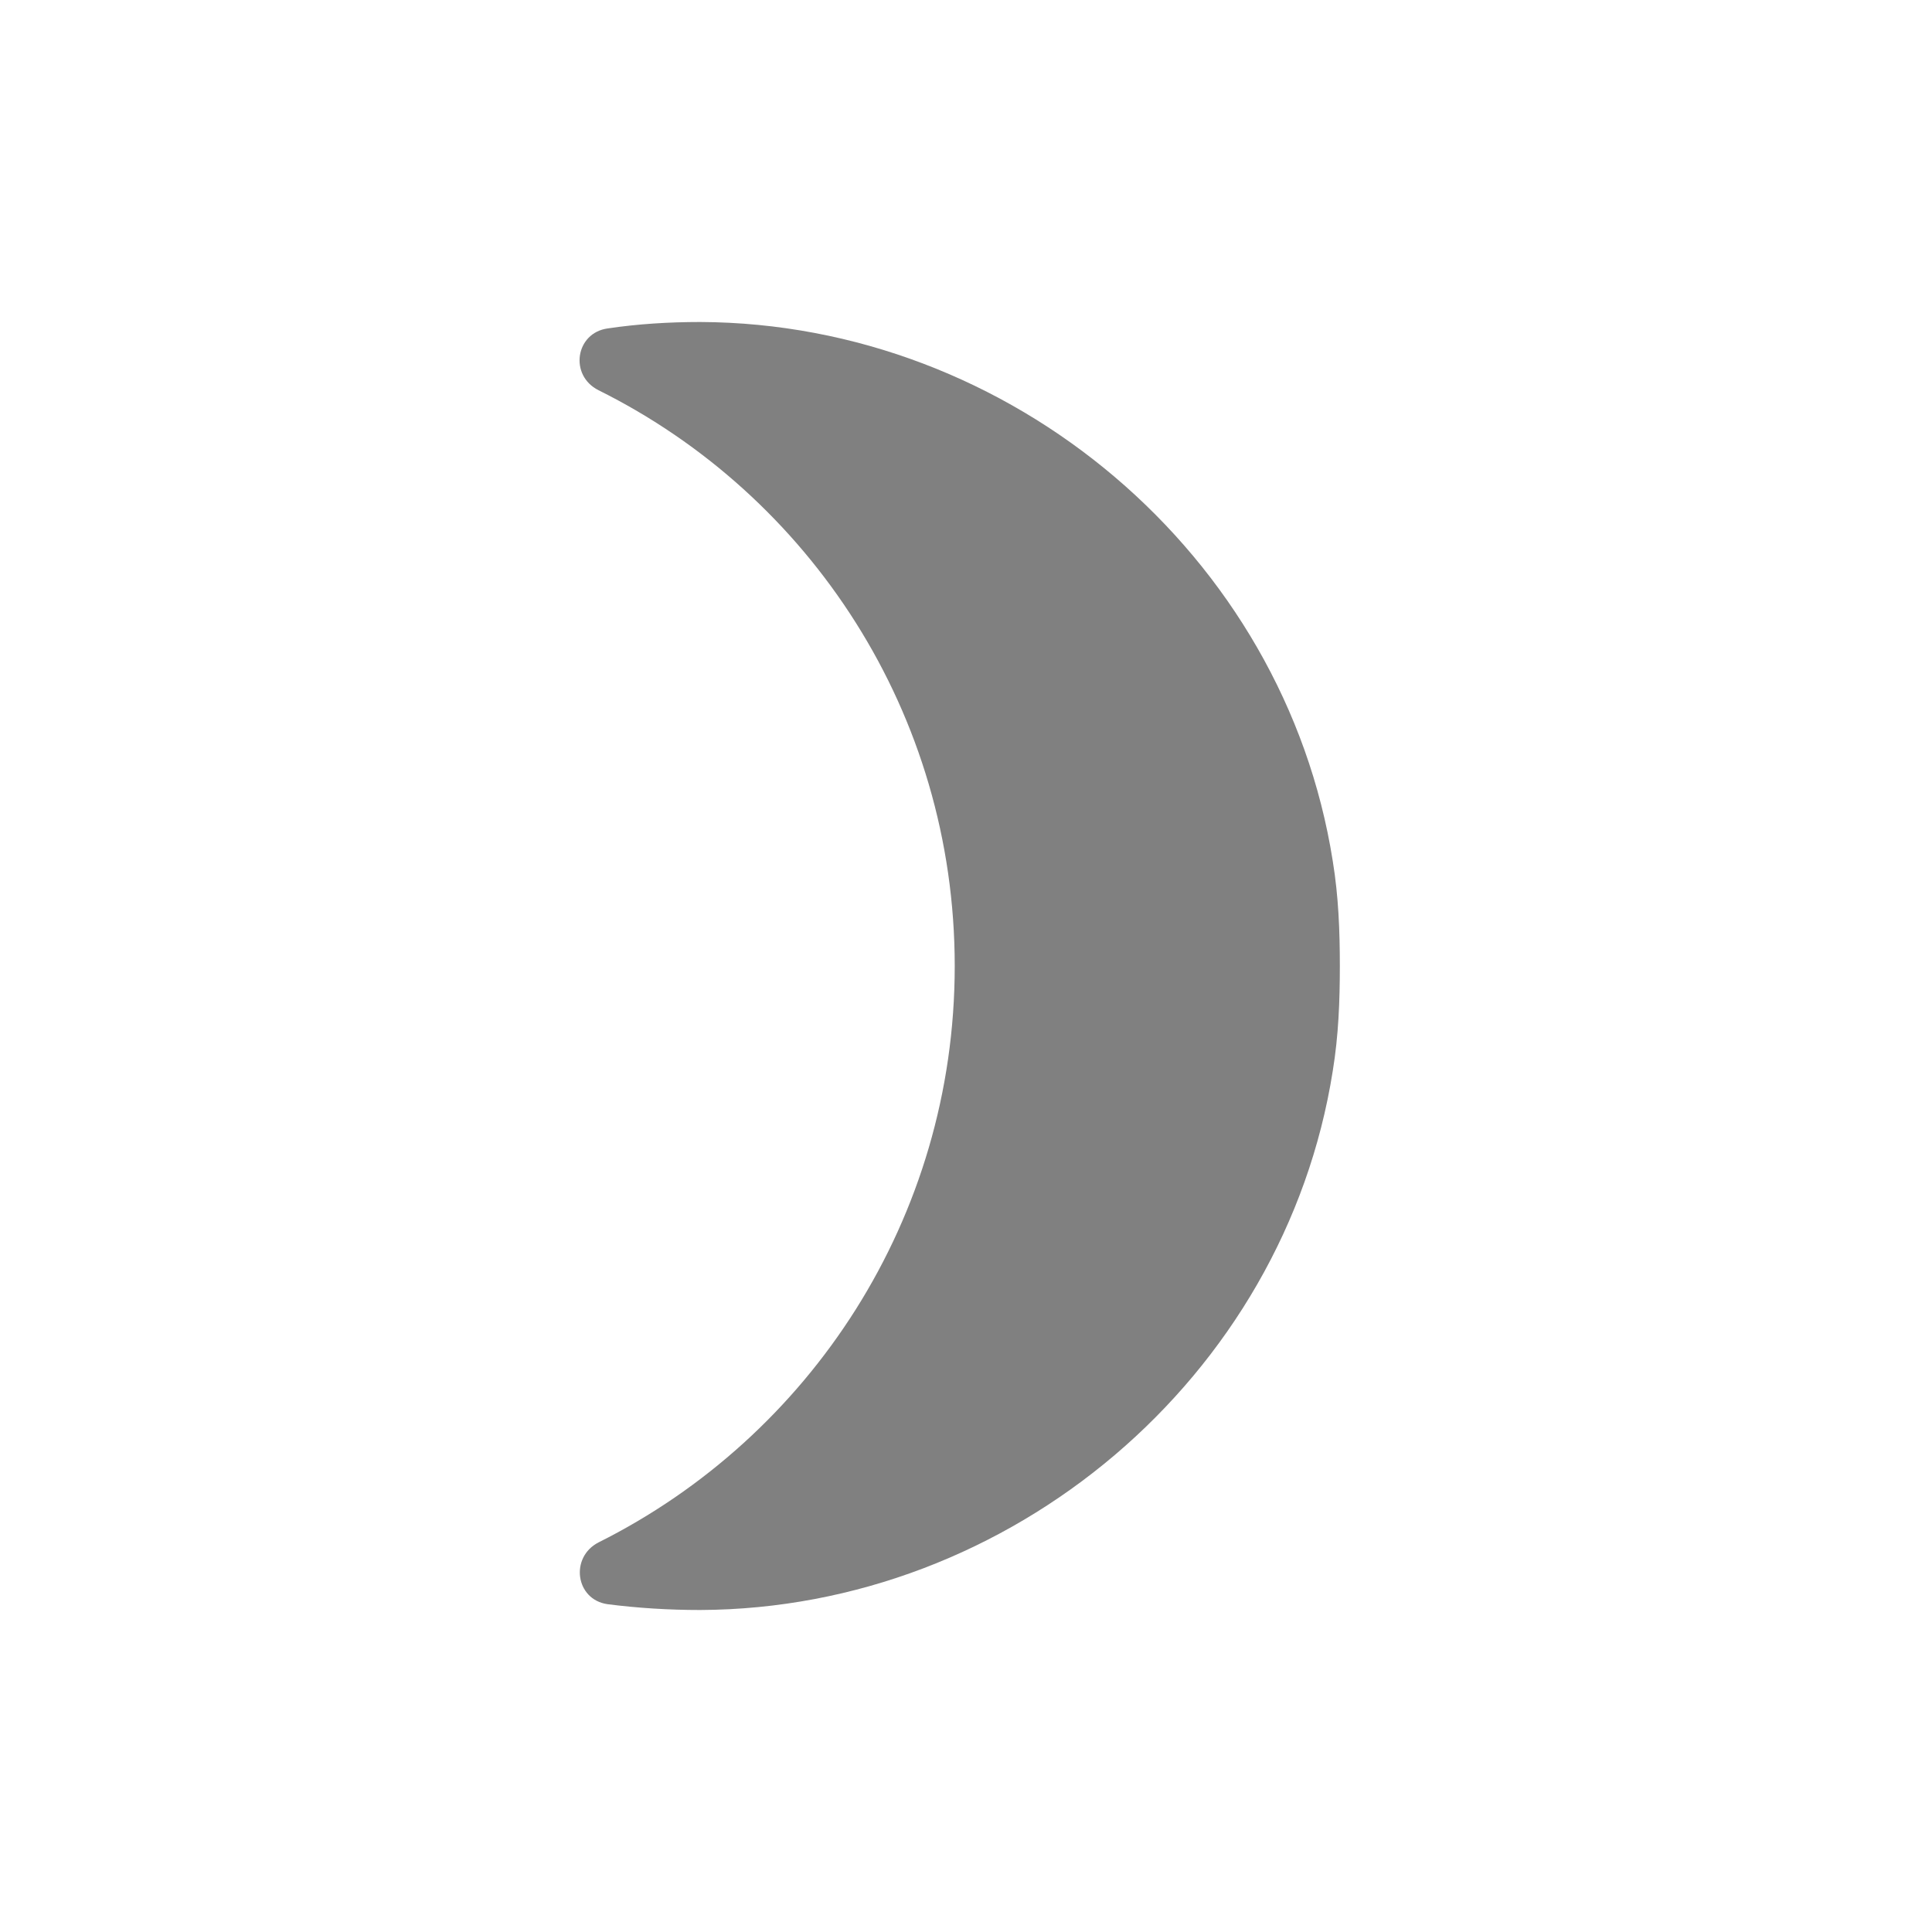 <svg width="24" height="24" viewBox="0 0 24 24" fill="none" xmlns="http://www.w3.org/2000/svg">
<path fill-rule="evenodd" clip-rule="evenodd" d="M16.556 10.696C15.956 6.888 12.556 4.016 8.7 4C8.308 4 7.924 4.024 7.548 4.08C7.148 4.136 7.068 4.664 7.436 4.848C10.06 6.152 11.86 8.864 11.86 12C11.86 15.136 10.06 17.848 7.436 19.16C7.076 19.344 7.148 19.872 7.548 19.928C7.924 19.976 8.308 20 8.7 20C12.556 19.984 15.956 17.112 16.556 13.304C16.628 12.864 16.644 12.432 16.644 12C16.644 11.568 16.628 11.136 16.556 10.696Z" fill="#808080"/>
</svg>
